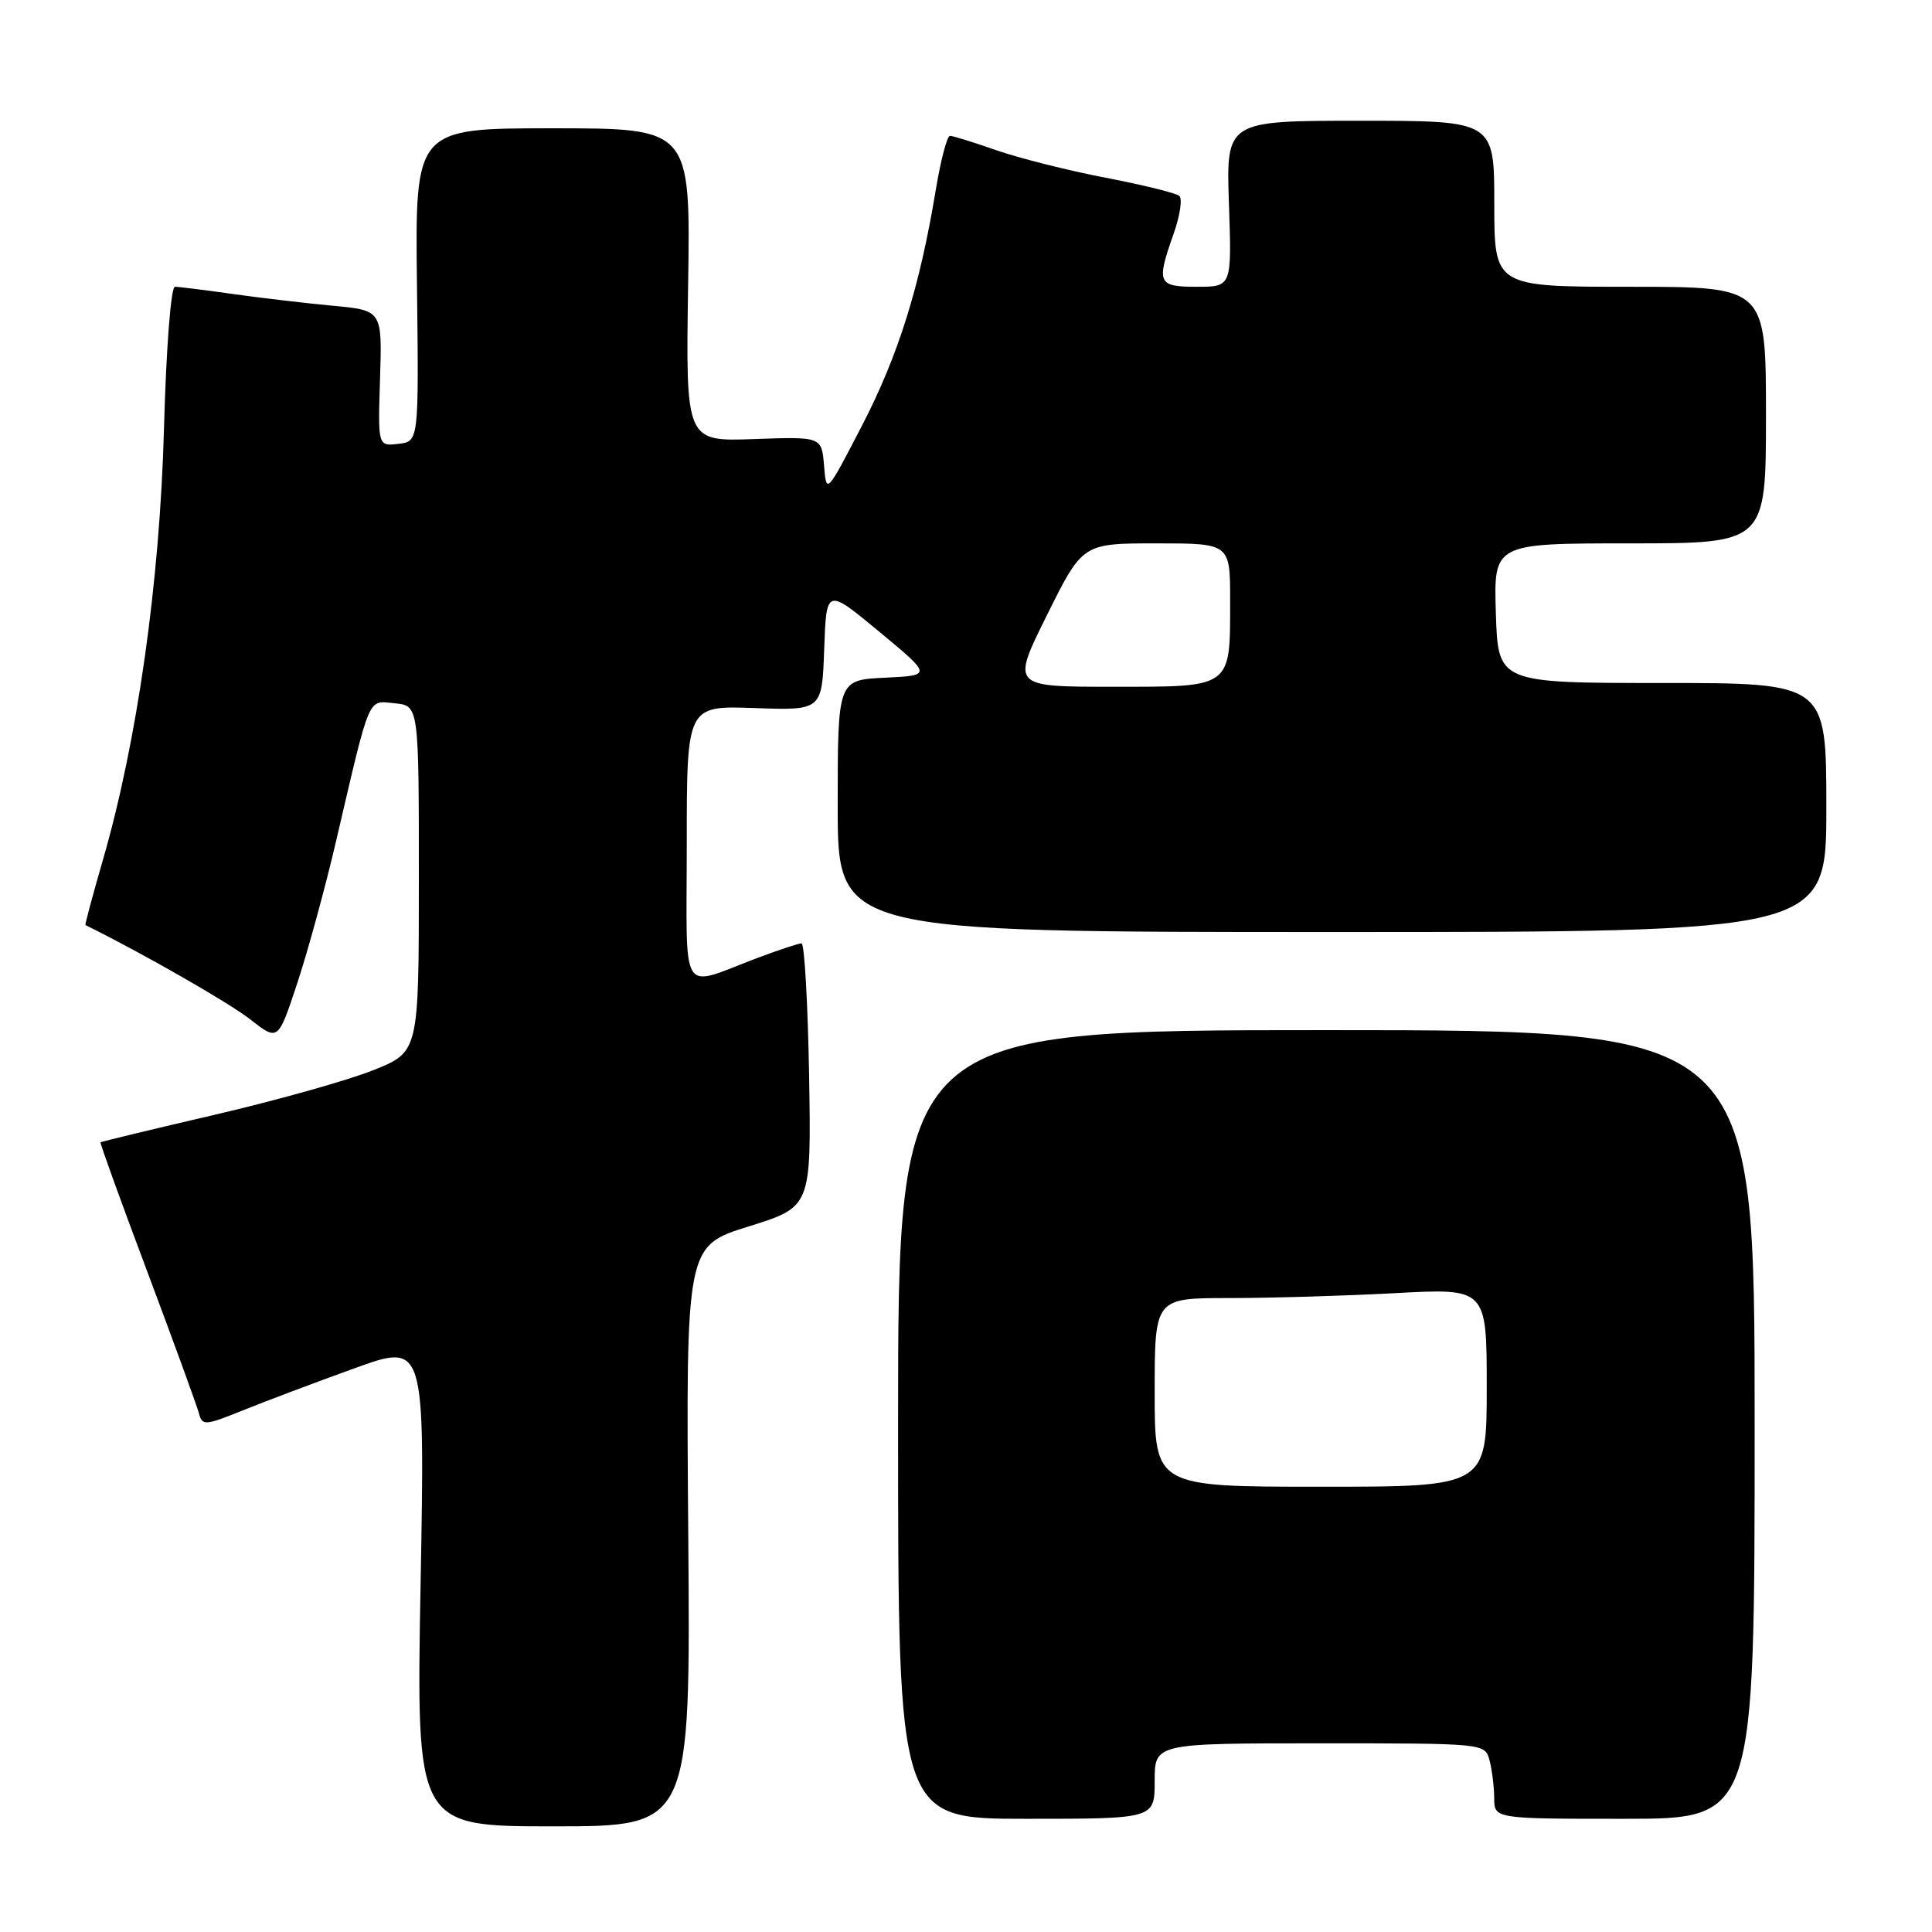 <?xml version="1.0" encoding="UTF-8" standalone="no"?>
<!DOCTYPE svg PUBLIC "-//W3C//DTD SVG 1.1//EN" "http://www.w3.org/Graphics/SVG/1.1/DTD/svg11.dtd" >
<svg xmlns="http://www.w3.org/2000/svg" xmlns:xlink="http://www.w3.org/1999/xlink" version="1.1" viewBox="0 0 256 256">
 <g >
 <path fill="currentColor"
d=" M 91.20 203.55 C 90.89 165.10 90.89 165.10 99.20 162.51 C 107.50 159.92 107.50 159.92 107.21 142.46 C 107.04 132.86 106.59 125.00 106.21 125.00 C 105.82 125.00 103.25 125.85 100.50 126.88 C 89.87 130.87 91.00 132.65 91.00 111.82 C 91.00 93.50 91.00 93.50 99.96 93.82 C 108.92 94.14 108.92 94.14 109.21 86.02 C 109.50 77.90 109.50 77.90 116.50 83.70 C 123.50 89.50 123.50 89.50 117.25 89.80 C 111.00 90.10 111.00 90.10 111.00 106.80 C 111.00 123.50 111.00 123.50 176.50 123.50 C 242.00 123.50 242.00 123.50 242.00 107.00 C 242.00 90.50 242.00 90.50 220.25 90.50 C 198.50 90.50 198.50 90.50 198.21 81.25 C 197.92 72.00 197.92 72.00 215.96 72.00 C 234.00 72.00 234.00 72.00 234.00 55.00 C 234.00 38.00 234.00 38.00 216.00 38.00 C 198.00 38.00 198.00 38.00 198.00 27.00 C 198.00 16.00 198.00 16.00 180.23 16.00 C 162.47 16.00 162.47 16.00 162.84 27.00 C 163.22 38.00 163.22 38.00 158.61 38.00 C 153.39 38.00 153.19 37.55 155.52 30.95 C 156.36 28.58 156.69 26.33 156.27 25.96 C 155.85 25.59 151.45 24.50 146.50 23.55 C 141.55 22.60 135.04 20.96 132.03 19.91 C 129.03 18.86 126.26 18.00 125.88 18.00 C 125.49 18.00 124.64 21.26 123.98 25.25 C 121.86 38.08 119.01 47.15 114.20 56.43 C 109.50 65.50 109.50 65.50 109.19 61.68 C 108.87 57.86 108.87 57.86 99.86 58.18 C 90.86 58.50 90.86 58.50 91.18 37.75 C 91.50 17.00 91.50 17.00 73.25 17.00 C 55.00 17.00 55.00 17.00 55.25 37.75 C 55.50 58.50 55.50 58.50 52.79 58.81 C 50.07 59.13 50.07 59.13 50.36 50.12 C 50.64 41.12 50.64 41.12 44.07 40.51 C 40.46 40.17 34.49 39.47 30.81 38.95 C 27.13 38.43 23.69 38.00 23.18 38.00 C 22.65 38.00 22.02 46.10 21.73 56.75 C 21.18 77.13 18.19 98.23 13.62 114.00 C 12.27 118.67 11.23 122.53 11.33 122.58 C 18.84 126.28 30.43 132.92 33.17 135.08 C 36.85 137.97 36.85 137.97 39.40 130.24 C 40.81 125.98 43.11 117.55 44.52 111.50 C 49.13 91.75 48.67 92.84 52.30 93.19 C 55.50 93.50 55.50 93.50 55.50 116.44 C 55.50 139.38 55.50 139.38 49.50 141.79 C 46.20 143.12 36.75 145.78 28.50 147.70 C 20.25 149.62 13.42 151.27 13.32 151.36 C 13.22 151.45 16.01 159.17 19.52 168.51 C 23.03 177.86 26.10 186.30 26.36 187.27 C 26.79 188.93 27.15 188.91 32.16 186.89 C 35.10 185.70 41.73 183.20 46.91 181.33 C 56.31 177.92 56.31 177.92 55.73 209.96 C 55.15 242.00 55.15 242.00 73.33 242.00 C 91.50 242.00 91.50 242.00 91.20 203.55 Z  M 153.00 236.00 C 153.00 231.00 153.00 231.00 174.88 231.00 C 196.73 231.00 196.77 231.00 197.37 233.25 C 197.70 234.49 197.98 236.74 197.99 238.25 C 198.00 241.00 198.00 241.00 215.25 241.00 C 232.50 241.00 232.50 241.00 232.50 188.75 C 232.50 136.50 232.50 136.50 175.75 136.50 C 119.00 136.50 119.00 136.50 119.00 188.75 C 119.00 241.00 119.00 241.00 136.00 241.00 C 153.00 241.00 153.00 241.00 153.00 236.00 Z  M 138.73 81.50 C 143.45 72.00 143.45 72.00 153.23 72.00 C 163.00 72.00 163.00 72.00 163.00 79.57 C 163.00 91.25 163.35 91.00 147.47 91.00 C 134.01 91.00 134.01 91.00 138.73 81.50 Z  M 153.00 184.50 C 153.00 172.00 153.00 172.00 162.84 172.00 C 168.26 172.00 178.16 171.71 184.84 171.35 C 197.00 170.69 197.00 170.69 197.00 183.85 C 197.00 197.00 197.00 197.00 175.00 197.00 C 153.00 197.00 153.00 197.00 153.00 184.50 Z "/>
</g>
</svg>